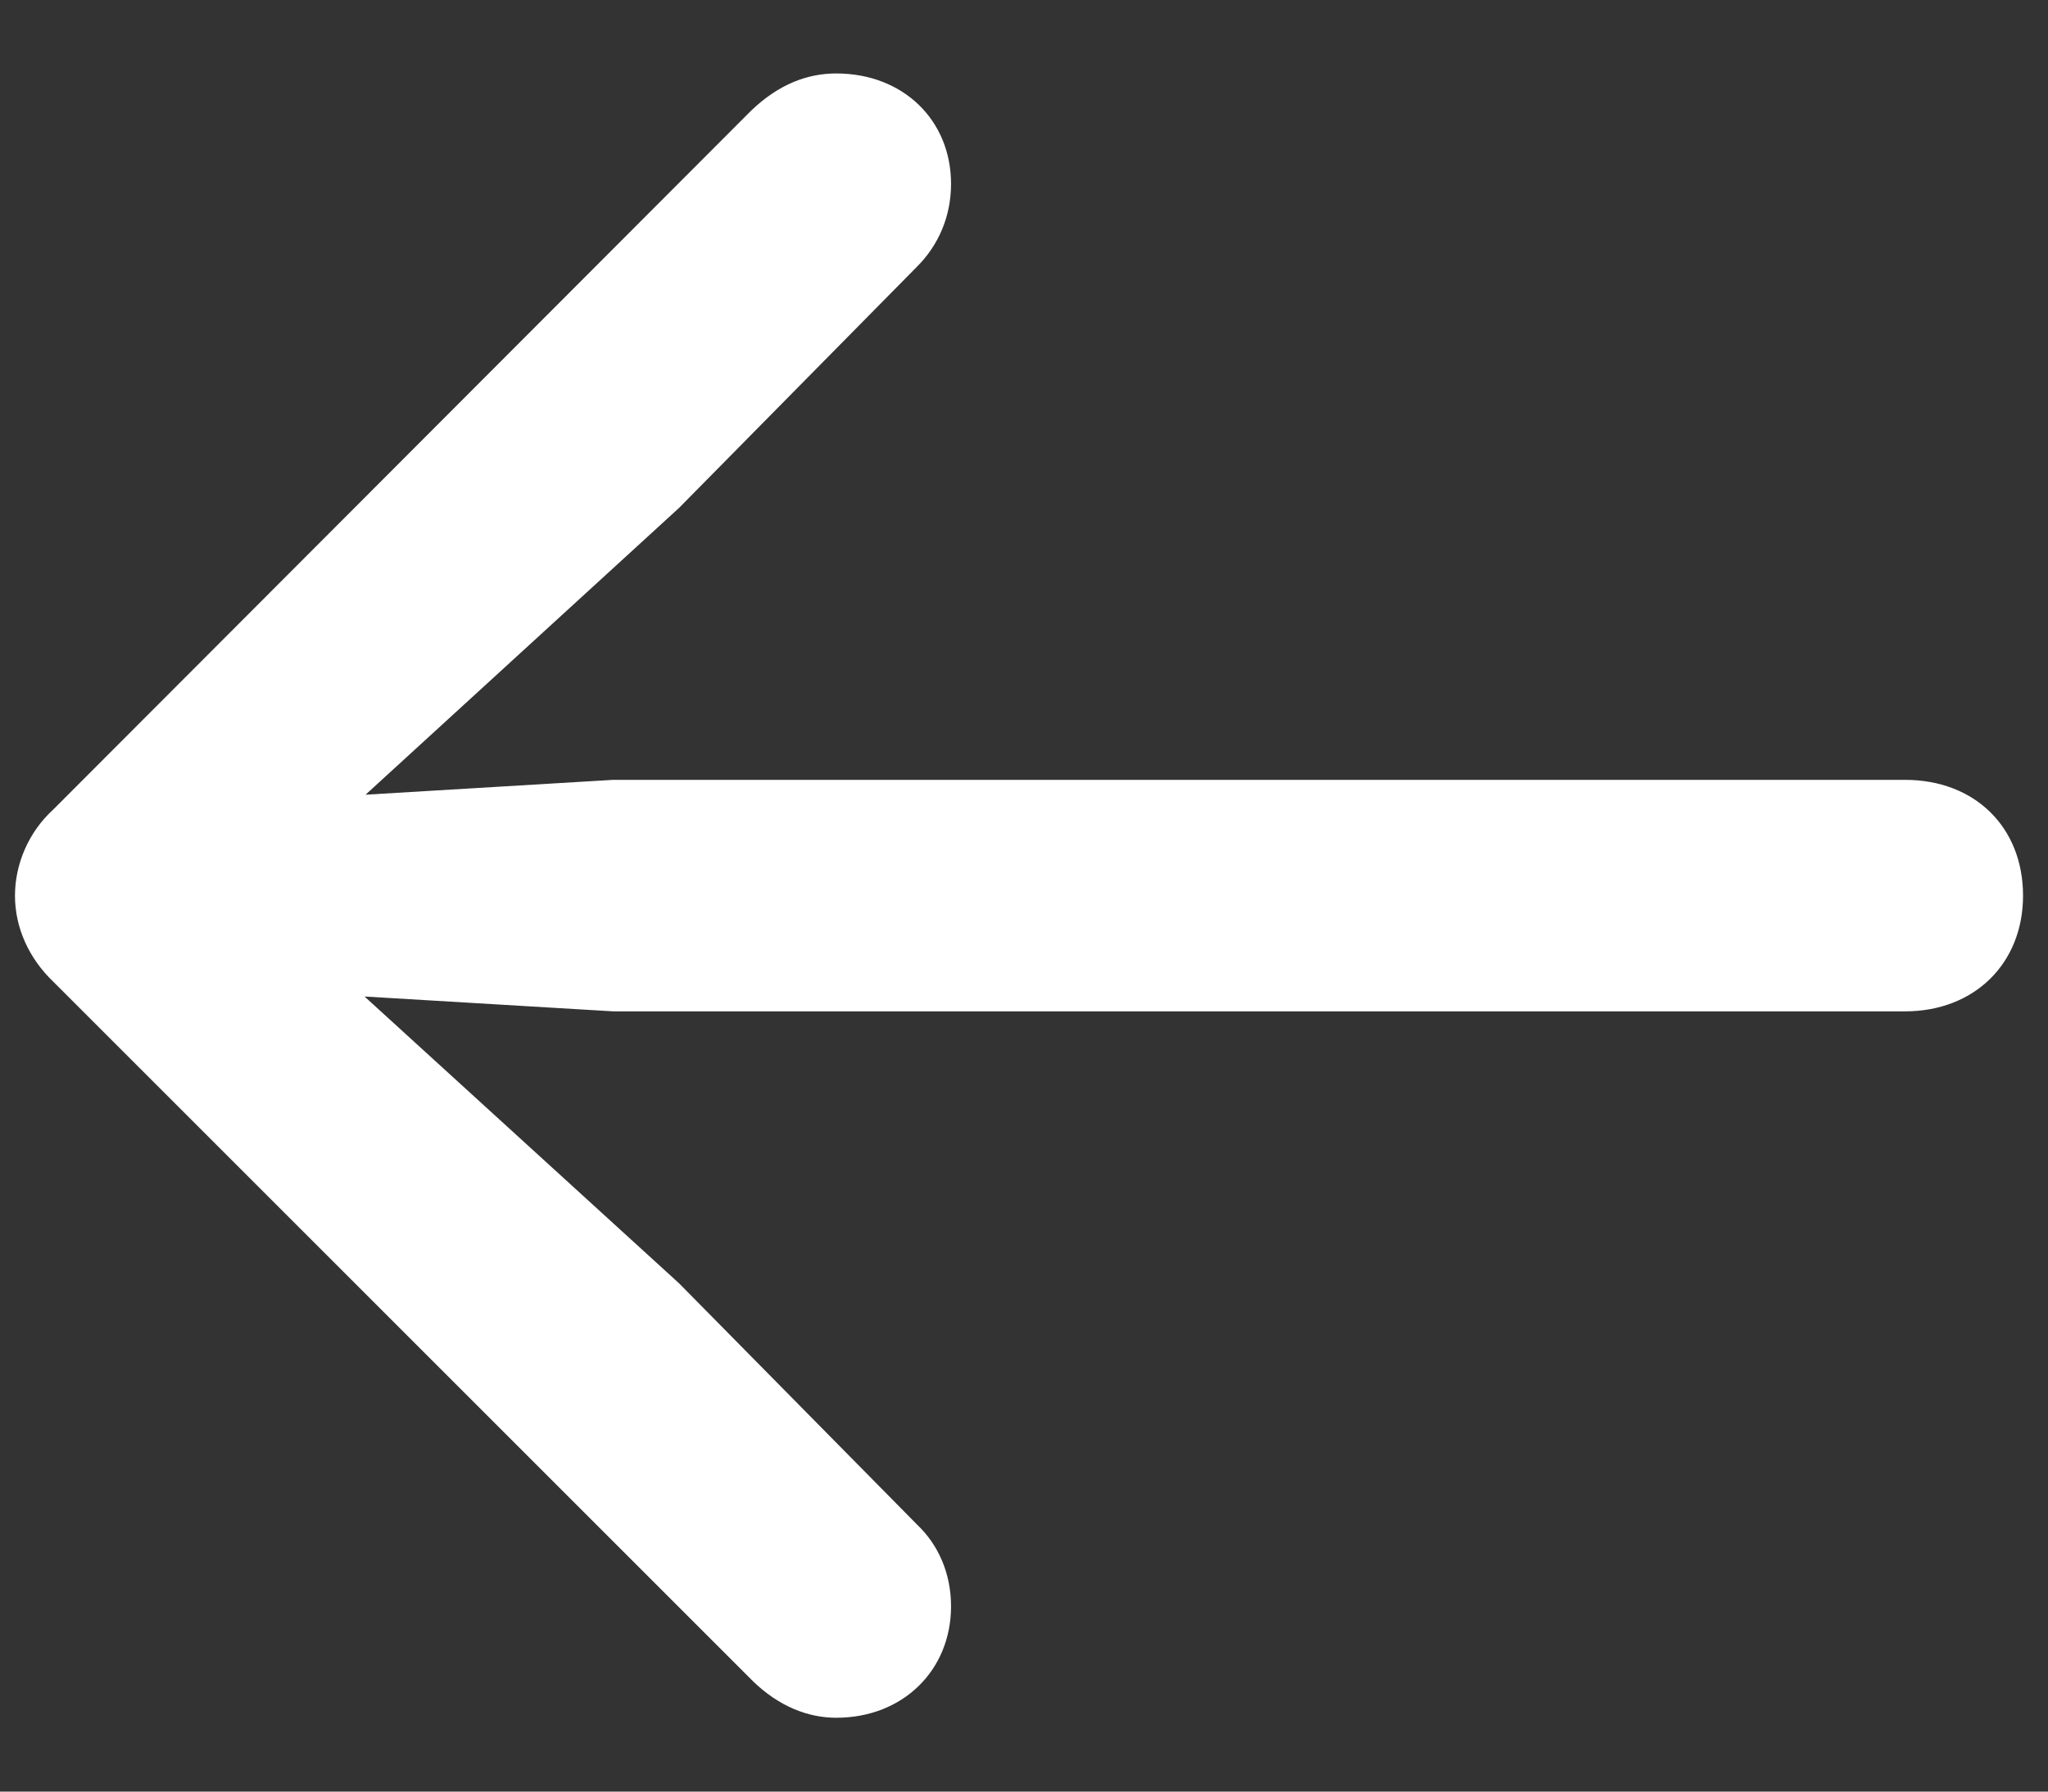 <svg width="16" height="14" viewBox="0 0 16 14" fill="none" xmlns="http://www.w3.org/2000/svg">
<rect x="0" y="0" width="16" height="14" fill="#333333" stroke="none"/>
<path d="M0.117 6.999C0.117 6.75 0.225 6.5 0.416 6.326L5.869 0.864C6.085 0.657 6.309 0.574 6.533 0.574C7.056 0.574 7.43 0.939 7.43 1.437C7.43 1.694 7.33 1.918 7.164 2.084L5.305 3.969L2.856 6.21L4.79 6.094H14.884C15.423 6.094 15.805 6.459 15.805 6.999C15.805 7.53 15.423 7.903 14.884 7.903H4.79L2.848 7.787L5.305 10.028L7.164 11.913C7.33 12.07 7.43 12.294 7.43 12.552C7.43 13.05 7.056 13.423 6.533 13.423C6.309 13.423 6.085 13.332 5.886 13.141L0.416 7.671C0.225 7.488 0.117 7.248 0.117 6.999Z" fill="white"/>
</svg>

